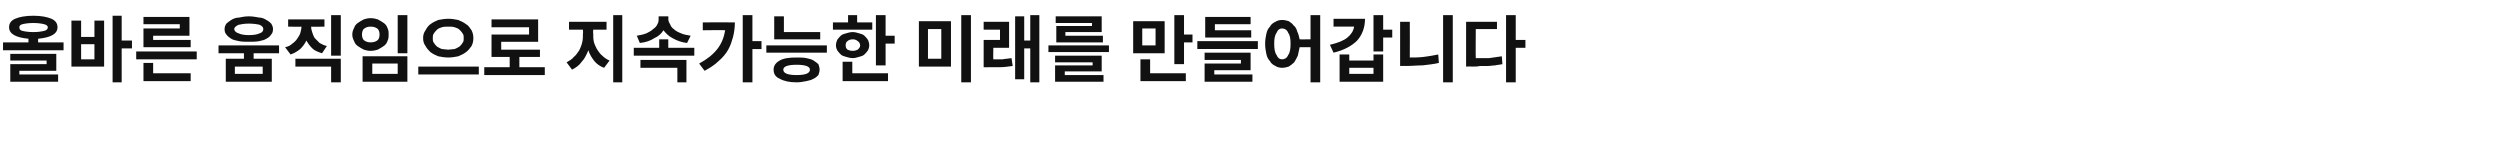<?xml version="1.0" standalone="no"?><!DOCTYPE svg PUBLIC "-//W3C//DTD SVG 1.1//EN" "http://www.w3.org/Graphics/SVG/1.1/DTD/svg11.dtd"><svg xmlns="http://www.w3.org/2000/svg" version="1.1" width="413px" height="26.6px" viewBox="0 -2 413 26.6" style="top:-2px"><desc>올바른 움직임으로 지속가능한 미래를 만들어갑니다</desc><defs/><g id="Polygon32272"><path d="m6.3 5h4.2v1.3h-10V5h4.2v-.6c-2.1-.2-3.2-.8-3.2-1.9c0-.6.3-1.1 1-1.4c.7-.3 1.7-.5 3-.5c1.3 0 2.3.2 3 .5c.7.3 1 .8 1 1.4c0 1.1-1.1 1.7-3.2 1.9c-.02-.02 0 .6 0 .6zM3.2 2.5c0 .3.1.5.5.6c.4.1 1 .2 1.8.2c.8 0 1.4-.1 1.8-.2c.4-.1.6-.3.6-.6c0-.2-.2-.4-.6-.5c-.4-.1-1-.2-1.8-.2c-.8 0-1.4.1-1.8.2c-.4.1-.5.3-.5.5zm0 7.2v.6h6.4v1.2H1.7V8.6h6v-.6h-6V6.9h7.6v2.8H3.2zm18.6-5v1.3h-1.7v5.6h-1.5v-11h1.5v4.1h1.7zm-6.2-.6V1.4h1.6v7.6h-5.4V1.4h1.6v2.7h2.2zm0 3.7V5.3h-2.2v2.5h2.2zm14.1-5.1v-.7h-6V.8h7.6v3.1h-6v.7h6.2v1.2h-7.8V2.7h6zm-7.2 3.8h10v1.3h-10V6.5zm2.8 1.9v1.7h6.2v1.3h-7.8v-3h1.6zm15.8-3.5c-.6 0-1.1 0-1.6-.1c-.5-.1-1-.2-1.3-.4c-.3-.2-.6-.4-.8-.7c-.2-.2-.3-.5-.3-.9c0-.3.1-.6.3-.9c.2-.2.5-.4.8-.6c.3-.2.8-.4 1.3-.4c.5-.1 1-.2 1.6-.2c.6 0 1.2.1 1.7.2c.5 0 .9.2 1.2.4c.4.2.6.4.8.6c.2.3.3.6.3.9c0 .4-.1.7-.3.9c-.2.3-.4.5-.8.7c-.3.2-.7.3-1.2.4c-.5.1-1.1.1-1.7.1zm0-3c-.7 0-1.3.1-1.7.2c-.4.2-.7.4-.7.7c0 .3.3.6.7.7c.4.2 1 .3 1.7.3c.8 0 1.4-.1 1.8-.3c.4-.1.6-.4.6-.7c0-.3-.2-.5-.6-.7c-.4-.1-1-.2-1.8-.2zm5 4.9h-4.2v.9h3v3.8h-7.6V7.7h3v-.9h-4.2V5.5h10v1.3zm-2.7 3.4V9h-4.6v1.2h4.6zM54.7.5h1.6v6.7h-1.6V.5zM54 5.6l-.8 1.2c-.6-.2-1.2-.4-1.6-.8c-.4-.4-.7-.8-1-1.3c-.2.5-.6 1-1 1.4c-.5.4-1 .7-1.6.9l-.9-1.2c.5-.1.9-.3 1.2-.6c.3-.2.6-.5.8-.8c.2-.3.4-.6.5-.9c.1-.4.2-.7.2-1.1c-.01.05-2.2 0-2.2 0V1.2h6v1.2s-2.2.05-2.2 0c0 .4.1.7.2 1c.1.3.2.6.4.9l.8.8c.4.2.7.4 1.2.5zM48.8 9V7.7h7.5v3.9h-1.6V9h-5.9zM65.7.5h1.6v6.3h-1.6V.5zm-4.5.5c.5 0 .9.1 1.2.2c.4.2.7.4 1 .6c.3.2.5.5.6.8c.2.4.2.7.2 1.1c0 .4 0 .7-.2 1.1c-.1.3-.3.6-.6.8c-.3.2-.6.4-1 .6c-.3.1-.7.2-1.2.2c-.4 0-.8-.1-1.1-.2c-.4-.2-.7-.4-1-.6c-.3-.2-.5-.5-.6-.8c-.2-.4-.3-.7-.3-1.1c0-.4.1-.7.3-1.1c.1-.3.3-.6.6-.8c.3-.2.6-.4 1-.6c.3-.1.7-.2 1.1-.2zm0 1.4c-.4 0-.7.1-1 .3c-.3.2-.4.6-.4 1c0 .4.1.8.4 1c.3.2.6.3 1 .3c.5 0 .8-.1 1.1-.3c.3-.2.4-.6.4-1c0-.4-.1-.8-.4-1c-.3-.2-.6-.3-1.1-.3zm-1.3 4.9h7.4v4.2h-7.4V7.3zm5.8 1.2h-4.2v1.7h4.2V8.5zm8.4-7.4c.5 0 1.1.1 1.6.2c.5.2.9.4 1.3.7c.4.2.6.6.9 1c.2.4.3.8.3 1.3c0 .5-.1.9-.3 1.3c-.3.4-.5.7-.9 1c-.4.3-.8.5-1.3.7c-.5.1-1.1.2-1.6.2c-.6 0-1.2-.1-1.7-.2c-.5-.2-.9-.4-1.3-.7c-.3-.3-.6-.6-.8-1c-.3-.4-.4-.8-.4-1.3c0-.5.1-.9.4-1.3c.2-.4.5-.8.8-1c.4-.3.8-.5 1.3-.7c.5-.1 1.1-.2 1.7-.2zm0 1.3c-.4 0-.8 0-1.1.1c-.3.1-.6.2-.8.4c-.2.2-.4.4-.5.6c-.2.2-.2.5-.2.8c0 .3 0 .6.2.8c.1.2.3.4.5.6c.2.1.5.3.8.4c.3 0 .7.1 1.1.1c.3 0 .7-.1 1-.1c.3-.1.6-.3.8-.4c.2-.2.4-.4.5-.6c.2-.2.2-.5.2-.8c0-.3 0-.6-.2-.8c-.1-.2-.3-.4-.5-.6c-.2-.2-.5-.3-.8-.4c-.3-.1-.7-.1-1-.1zm-5 6.6h10v1.3h-10V9zm16.7.1h4.2v1.3h-10V9.1h4.2V7.4h-3V3.7h6.2V2.5h-6.2V1.2h7.7v3.7h-6.1v1.3h6.4v1.2h-3.4v1.7zM101.3.5h1.5v11.1h-1.5V.5zM98 2.9s-.04.62 0 .6c0 .5 0 .9.1 1.4c.1.4.3.8.5 1.2c.3.4.5.8.9 1.1c.3.3.7.6 1.2.8l-.9 1.2c-.6-.2-1.2-.6-1.6-1.1c-.4-.5-.8-1.1-1-1.8c-.3.7-.6 1.4-1.1 1.9c-.4.6-1 1-1.6 1.3l-.9-1.2c.5-.3.9-.5 1.2-.9c.4-.3.6-.7.9-1.1c.2-.4.4-.9.5-1.4c.1-.4.1-.9.1-1.4c.05.02 0-.6 0-.6H94V1.6h6.2v1.3H98zm16.1 1l-.6 1.2c-.9-.1-1.7-.4-2.4-.8c-.6-.3-1.1-.8-1.5-1.3c-.3.5-.8 1-1.5 1.3c-.6.4-1.4.7-2.4.8l-.5-1.2c.6-.1 1.1-.2 1.6-.4c.4-.2.8-.4 1.1-.7c.3-.2.6-.5.7-.8c.2-.3.2-.6.2-.9c.03-.04 0-.4 0-.4h1.6s.05.36 0 .4c0 .3.1.6.3.9c.1.3.3.6.6.8c.3.3.7.5 1.2.7c.4.2 1 .3 1.6.4zm-3.7 2h4.3v1.3h-10V5.9h4.2V4.5h1.5v1.4zm-4.6 3.3V7.9h7.6v3.7h-1.5V9.2h-6.1zm20-4.4v1.3h-1.5v5.5h-1.6V.5h1.6v4.3h1.5zm-9.7-3.1s5.26-.03 5.3 0c0 .8-.1 1.6-.3 2.4c-.2.7-.4 1.4-.8 2.1c-.4.7-.9 1.3-1.6 1.9c-.6.6-1.4 1.1-2.3 1.6l-.9-1.2c1.3-.7 2.3-1.5 3-2.4c.7-.9 1.1-1.9 1.3-3.1c-.04-.05-3.7 0-3.7 0V1.7zm19.4 1.6v1.2h-7.6V.7h1.6v2.6h6zm-8.9 2.2h10v1.2h-10V5.5zm5 2c.6 0 1.1 0 1.6.1c.5.1.9.2 1.2.4c.3.2.6.4.8.6c.1.3.2.6.2.9c0 .3-.1.6-.2.9c-.2.2-.5.5-.8.6c-.3.2-.7.3-1.2.4c-.5.1-1 .2-1.6.2c-1.2 0-2.1-.2-2.8-.6c-.7-.3-1-.8-1-1.5c0-.6.3-1.1 1-1.5c.7-.4 1.6-.5 2.8-.5zm-2.2 2c0 .6.7.9 2.2.9c1.5 0 2.2-.3 2.2-.9c0-.5-.7-.8-2.2-.8c-1.5 0-2.2.3-2.2.8zm14.7-7.8v1.2h-6.5V1.7h2.5V.5h1.5v1.2h2.5zm2.2 2.2h1.5v1.3h-1.5v3.6h-1.6V.5h1.6v3.4zm-2.7 1.6c0 .3-.1.6-.2.8c-.2.3-.4.5-.6.7c-.2.2-.5.3-.9.4c-.3.1-.7.2-1 .2c-.4 0-.8-.1-1.1-.2c-.4-.1-.7-.2-.9-.4c-.2-.2-.4-.4-.6-.7c-.1-.2-.2-.5-.2-.8c0-.4.1-.6.2-.9c.2-.3.4-.5.6-.7c.2-.2.5-.3.9-.4c.3-.1.7-.2 1.1-.2c.3 0 .7.1 1 .2c.4.1.7.2.9.4c.2.2.4.4.6.7c.1.3.2.5.2.9zm-3.9 0c0 .3.1.5.3.7c.2.1.5.2.9.2c.3 0 .6-.1.8-.2c.2-.2.4-.4.4-.7c0-.3-.2-.6-.4-.7c-.2-.2-.5-.3-.8-.3c-.4 0-.7.1-.9.3c-.2.1-.3.4-.3.7zm1.1 2.7v1.9h5.9v1.3h-7.5V8.2h1.6zm18-7.7h1.6v11.1h-1.6V.5zm-7 1h5.3v7.5h-5.3V1.5zm3.7 1.3h-2.2v4.9h2.2V2.8zM170.2.5h1.5v11.1h-1.5V6h-1v5.1h-1.5V.7h1.5v4h1V.5zm-6.1 5.4s-.04 1.95 0 1.9h1.5c.5-.1 1-.1 1.5-.2l.2 1.3c-.8.1-1.4.2-2.1.2h-1.9c.01.04-.8 0-.8 0V4.6h2.7V2.9h-2.7V1.6h4.2v4.3h-2.6zm16.3-3.6v-.5h-6V.7h7.6v2.6h-6v.6h6.2v1.1h-7.7V2.3h5.9zm-7.2 3.2h10v1.1h-10V5.5zm2.7 4.3v.6h6.4v1.1h-8V8.8h6.2v-.5h-6.2V7.2h7.7v2.6h-6.1zm19.7-6.1h1.4v1.3h-1.4v3.6H194V.5h1.6v3.2zm-3.2-2.2v5.3h-5.2V1.5h5.2zm-1.5 4V2.7h-2.2v2.8h2.2zm-.9 2.3v2.3h5.9v1.3h-7.5V7.8h1.6zM206.7 3v1.2h-7.6V.8h7.5v1.2h-5.9v1h6zm-8.9 1.8h10v1.3h-10V4.8zm2.8 4.8v.7h6.3v1.2H199v-3h6v-.6h-6V6.7h7.6v2.9h-6zM216.5.5h1.6v11.1h-1.6V5.8h-1.8c-.1.5-.2 1-.3 1.4c-.2.4-.4.8-.6 1.1c-.3.3-.6.5-.9.7c-.3.1-.7.2-1.1.2c-.4 0-.8-.1-1.1-.3c-.4-.2-.7-.4-.9-.8c-.3-.3-.5-.7-.6-1.2c-.1-.5-.2-1-.2-1.7c0-.6.1-1.1.2-1.6c.1-.5.3-.9.6-1.2c.2-.4.5-.6.9-.8c.3-.2.7-.3 1.1-.3c.4 0 .8.1 1.1.2c.3.2.6.4.8.7c.3.2.5.6.6 1c.2.4.3.8.4 1.3c-.04.01 1.8 0 1.8 0v-4zm-4.7 7.3c.4 0 .8-.2 1-.7c.3-.4.4-1 .4-1.9c0-.8-.1-1.4-.4-1.8c-.2-.5-.6-.7-1-.7c-.4 0-.7.2-.9.7c-.3.4-.4 1-.4 1.8c0 .9.1 1.5.4 1.9c.2.5.5.7.9.7zM230 2.9v1.3h-1.5v2.3h-1.6v-6h1.6v2.4h1.5zm-9.7-1.8s5.17.03 5.2 0c0 1.5-.5 2.7-1.3 3.6c-.9.9-2.2 1.6-3.9 2l-.6-1.3c1.3-.3 2.3-.7 2.9-1.2c.6-.5 1-1.1 1.1-1.8c0-.01-3.4 0-3.4 0V1.1zm6.6 6.9v-1h1.6v4.5h-7.2V7h1.6v1h4zm0 2.2v-1h-4v1h4zM238.4.5h1.6v11.1h-1.6V.5zm-5.5 1.1s.02 5.91 0 5.9c.7 0 1.5 0 2.3-.1c.7-.1 1.5-.2 2.4-.4l.1 1.4c-.9.2-1.8.3-2.7.4c-.9 0-1.8.1-2.7.1c.03-.03-1 0-1 0V1.6h1.6zm19.1 3v1.3h-1.6v5.7h-1.6V.5h1.6v4.1h1.6zm-8.2-1.8s-.04 4.84 0 4.8h2.2c.6-.1 1.3-.2 2.1-.3l.1 1.3c-.4.1-.8.1-1.2.2c-.4 0-.8.1-1.2.1h-1.3c-.4.1-.9.1-1.4.1c.02-.04-.9 0-.9 0V1.6h5.1v1.2h-3.5z" stroke="none" fill="#111111"/></g></svg>